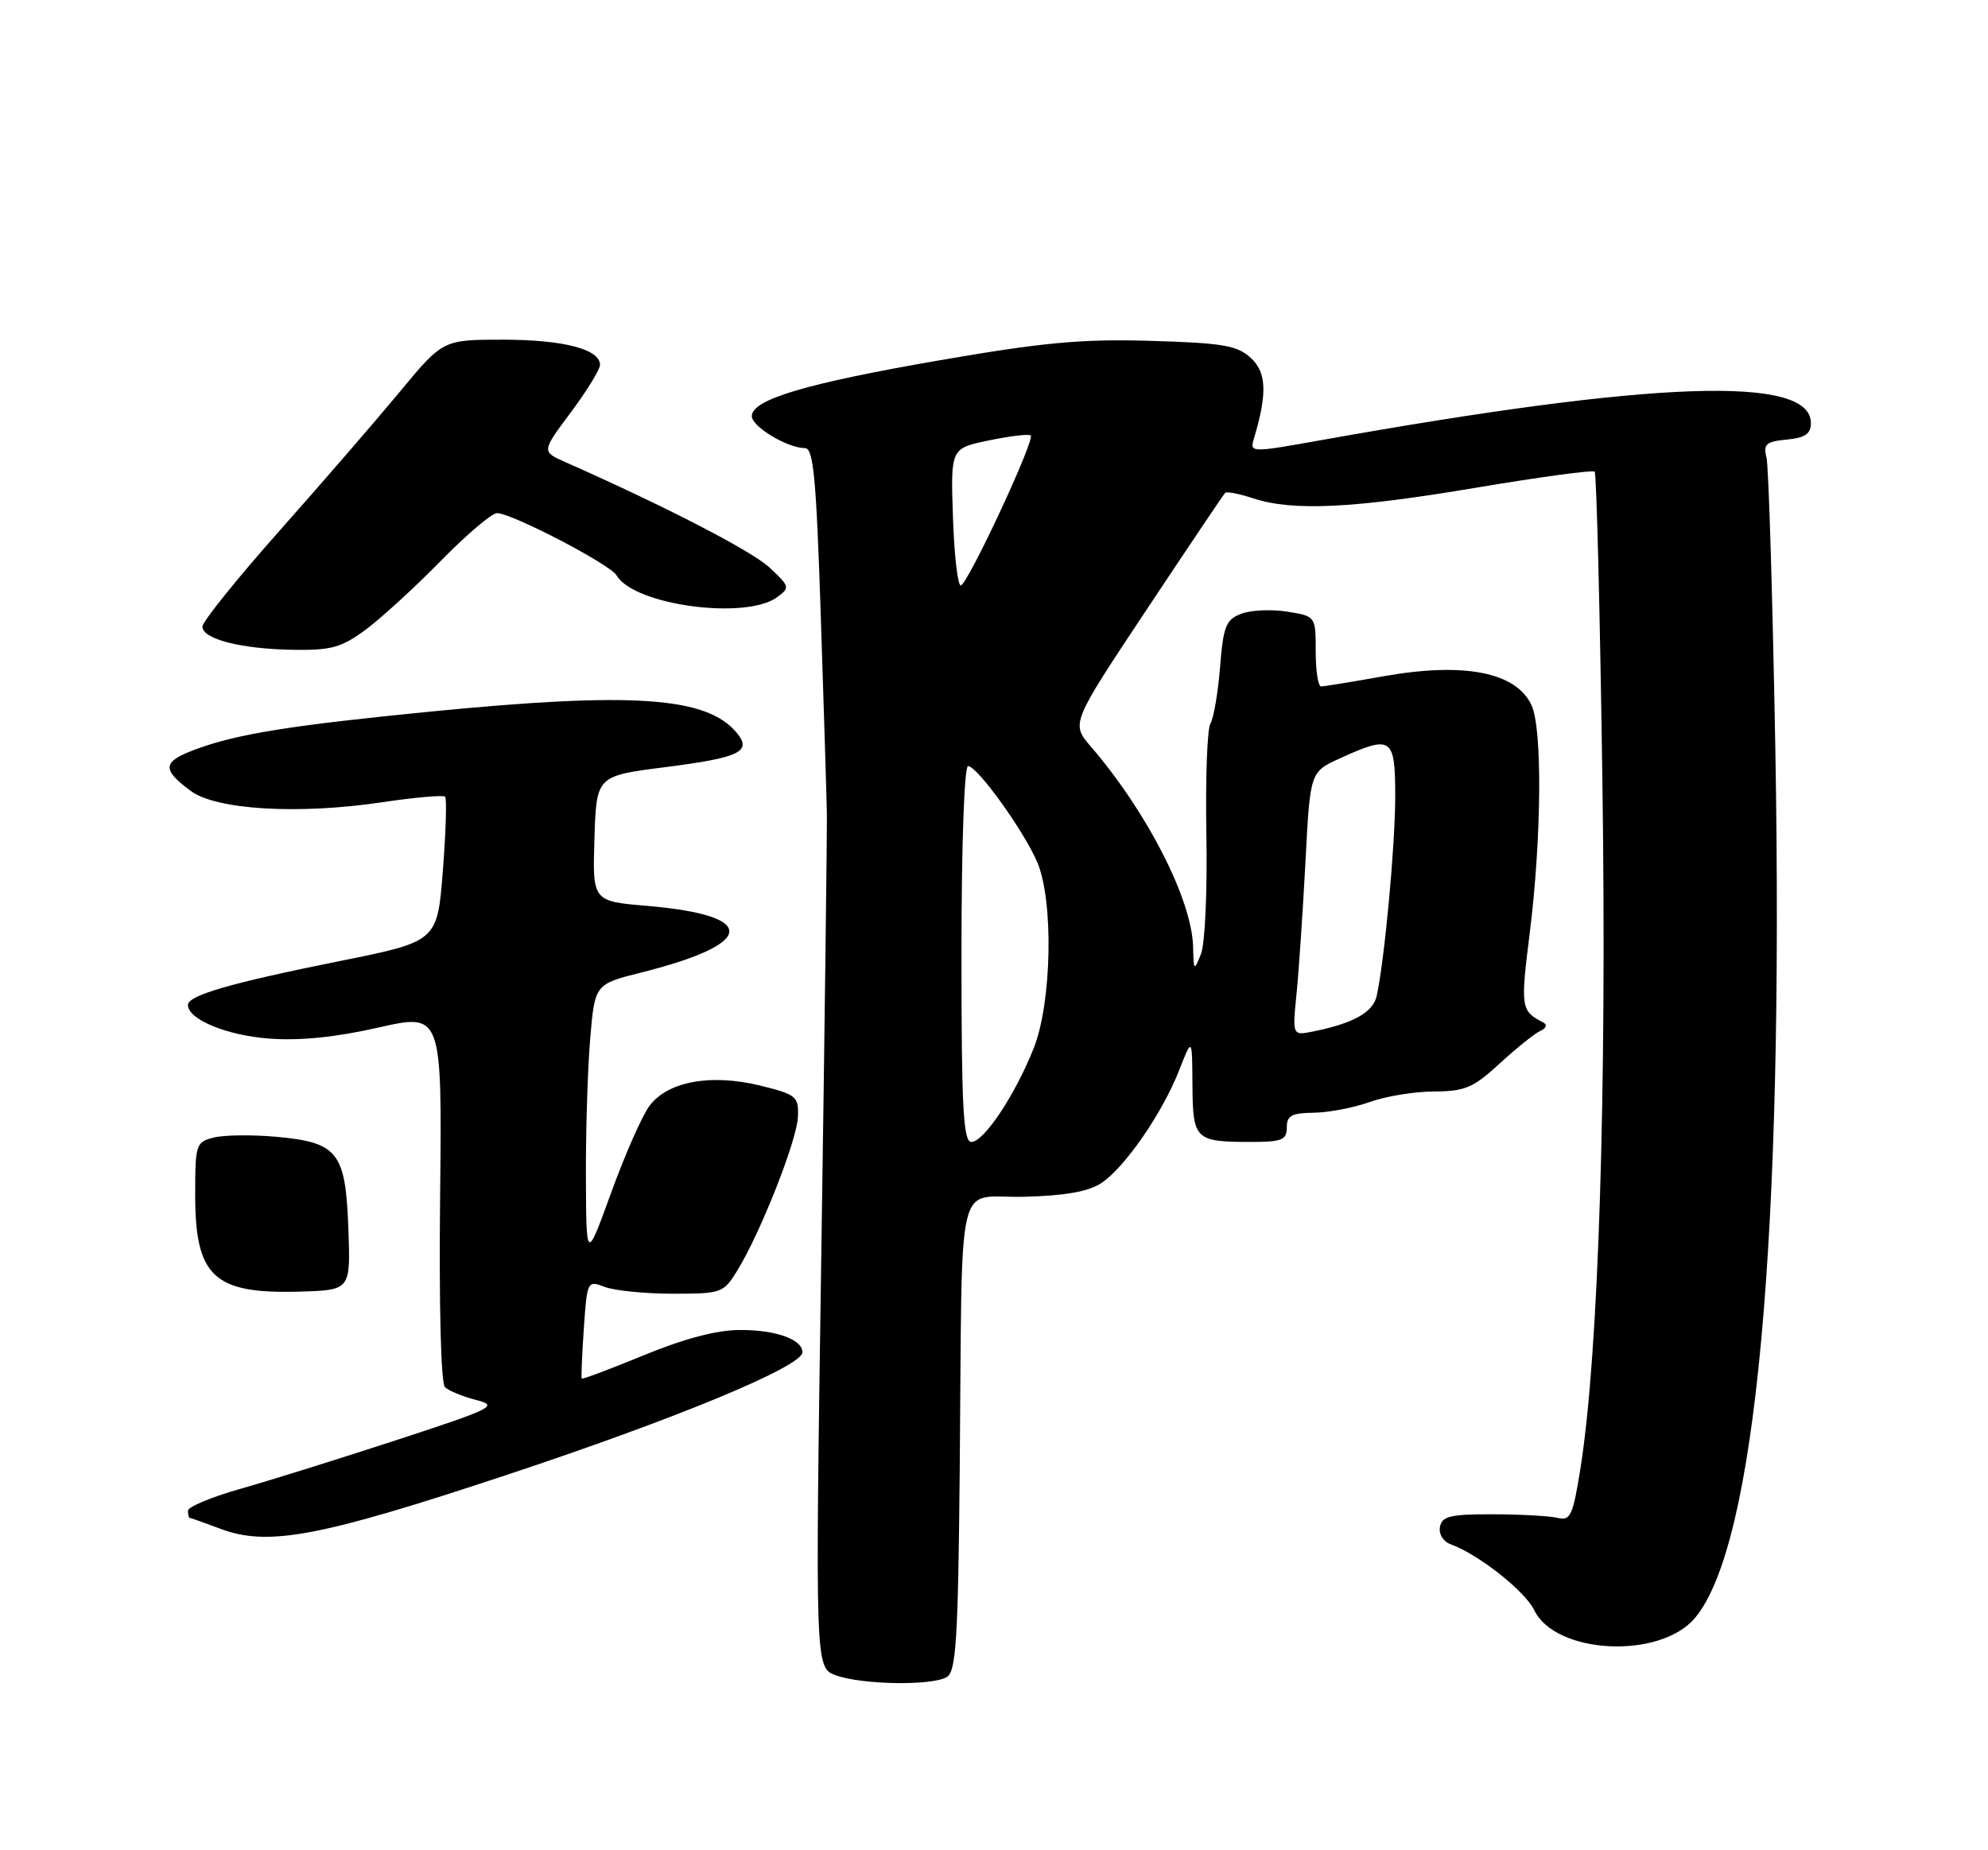<?xml version="1.0" encoding="UTF-8" standalone="no"?>
<!DOCTYPE svg PUBLIC "-//W3C//DTD SVG 1.1//EN" "http://www.w3.org/Graphics/SVG/1.1/DTD/svg11.dtd" >
<svg xmlns="http://www.w3.org/2000/svg" xmlns:xlink="http://www.w3.org/1999/xlink" version="1.1" viewBox="0 0 275 256">
 <g >
 <path fill="currentColor"
d=" M 131.00 232.02 C 132.26 231.22 132.54 226.70 132.76 203.29 C 133.15 161.25 132.07 165.83 141.63 165.59 C 147.28 165.45 150.53 164.88 152.32 163.71 C 155.57 161.58 160.78 154.04 163.11 148.09 C 164.91 143.50 164.91 143.50 164.95 150.14 C 165.01 157.71 165.31 158.00 173.08 158.00 C 177.33 158.00 178.00 157.73 178.00 156.00 C 178.00 154.36 178.68 153.99 181.75 153.96 C 183.81 153.93 187.30 153.26 189.50 152.47 C 191.70 151.68 195.70 151.02 198.39 151.02 C 202.66 151.00 203.80 150.51 207.46 147.14 C 209.76 145.02 212.29 143.00 213.07 142.64 C 213.88 142.28 214.07 141.78 213.50 141.48 C 210.37 139.87 210.31 139.47 211.62 129.00 C 213.24 115.95 213.37 100.90 211.87 97.61 C 209.78 93.02 202.61 91.59 191.49 93.55 C 187.09 94.33 183.16 94.97 182.75 94.98 C 182.34 94.99 182.00 92.81 182.00 90.13 C 182.00 85.26 182.00 85.26 178.07 84.63 C 175.90 84.28 173.04 84.41 171.71 84.92 C 169.58 85.73 169.22 86.62 168.77 92.32 C 168.48 95.88 167.88 99.38 167.44 100.11 C 166.99 100.83 166.74 107.74 166.88 115.46 C 167.02 123.23 166.69 130.62 166.13 132.00 C 165.17 134.40 165.12 134.36 165.04 131.00 C 164.88 124.48 158.69 112.35 150.90 103.30 C 148.15 100.10 148.15 100.10 158.62 84.34 C 164.38 75.67 169.26 68.40 169.48 68.19 C 169.69 67.98 171.44 68.32 173.35 68.95 C 178.82 70.76 187.21 70.35 204.31 67.46 C 213.01 66.00 220.34 65.00 220.59 65.26 C 220.85 65.51 221.33 84.80 221.66 108.11 C 222.28 151.17 221.13 187.24 218.65 203.00 C 217.59 209.70 217.25 210.45 215.48 210.02 C 214.39 209.75 210.36 209.53 206.52 209.52 C 200.65 209.50 199.48 209.78 199.19 211.25 C 199.00 212.26 199.63 213.29 200.68 213.67 C 204.52 215.07 210.96 220.15 212.22 222.77 C 215.16 228.90 229.62 229.62 234.46 223.87 C 242.88 213.86 246.78 171.53 245.58 103.50 C 245.20 82.60 244.66 64.52 244.36 63.32 C 243.89 61.45 244.29 61.10 247.16 60.82 C 249.71 60.58 250.50 60.03 250.50 58.53 C 250.50 51.91 228.94 52.66 183.03 60.85 C 172.85 62.67 172.85 62.67 173.48 60.59 C 175.33 54.41 175.20 51.49 172.99 49.49 C 171.11 47.79 169.08 47.45 159.15 47.16 C 149.60 46.88 144.32 47.37 129.87 49.87 C 111.45 53.06 104.00 55.28 104.00 57.58 C 104.00 59.03 108.93 62.00 111.34 62.00 C 112.53 62.00 112.91 66.05 113.54 85.25 C 113.96 98.04 114.34 110.30 114.38 112.50 C 114.42 114.70 114.08 142.21 113.61 173.63 C 112.76 230.75 112.76 230.75 115.63 231.80 C 119.27 233.12 129.03 233.27 131.00 232.02 Z  M 69.89 204.14 C 93.54 196.30 111.00 189.06 111.00 187.10 C 111.00 185.31 107.30 184.00 102.32 184.02 C 99.14 184.03 94.63 185.22 89.07 187.51 C 84.44 189.42 80.57 190.87 80.47 190.74 C 80.38 190.61 80.51 187.49 80.76 183.82 C 81.22 177.20 81.25 177.14 83.68 178.07 C 85.03 178.58 89.26 179.00 93.08 179.00 C 99.85 179.00 100.08 178.91 102.02 175.75 C 105.24 170.48 110.25 157.76 110.38 154.52 C 110.49 151.71 110.18 151.45 105.19 150.21 C 98.36 148.53 92.37 149.62 89.84 153.01 C 88.82 154.38 86.44 159.78 84.55 165.00 C 81.10 174.50 81.10 174.50 81.05 162.90 C 81.02 156.52 81.29 147.90 81.64 143.74 C 82.28 136.17 82.28 136.17 88.78 134.54 C 104.63 130.56 104.95 126.65 89.53 125.34 C 81.96 124.70 81.96 124.70 82.23 116.03 C 82.50 107.36 82.50 107.36 91.98 106.15 C 102.34 104.83 104.08 104.00 101.91 101.39 C 97.77 96.39 87.55 95.70 59.32 98.48 C 40.28 100.36 32.90 101.54 27.20 103.63 C 22.45 105.37 22.30 106.39 26.36 109.42 C 29.88 112.05 41.23 112.73 52.80 111.01 C 57.37 110.33 61.31 109.98 61.57 110.23 C 61.82 110.48 61.68 115.09 61.26 120.47 C 60.50 130.26 60.50 130.26 46.98 132.98 C 31.89 136.01 26.00 137.72 26.00 139.05 C 26.00 141.05 31.35 143.26 37.25 143.70 C 41.43 144.02 46.42 143.52 52.32 142.18 C 61.15 140.18 61.15 140.18 60.88 165.60 C 60.72 180.63 60.99 191.38 61.55 191.93 C 62.07 192.43 64.01 193.23 65.85 193.70 C 69.00 194.50 68.33 194.84 54.85 199.25 C 46.96 201.83 37.24 204.87 33.25 206.00 C 29.26 207.13 26.00 208.49 26.00 209.03 C 26.00 209.56 26.11 210.01 26.25 210.02 C 26.39 210.02 28.30 210.71 30.50 211.53 C 37.07 214.00 44.19 212.66 69.89 204.14 Z  M 48.19 170.00 C 47.81 159.41 46.75 158.06 38.23 157.29 C 34.90 156.99 31.01 157.03 29.59 157.39 C 27.10 158.01 27.00 158.32 27.00 165.30 C 27.00 176.68 29.58 179.06 41.50 178.71 C 48.50 178.50 48.50 178.50 48.19 170.00 Z  M 50.60 87.11 C 52.74 85.52 57.41 81.25 60.97 77.61 C 64.53 73.98 68.03 71.00 68.75 71.00 C 70.80 71.00 84.41 78.09 85.30 79.62 C 87.68 83.73 103.13 85.82 107.50 82.63 C 109.30 81.31 109.25 81.14 106.44 78.52 C 103.97 76.22 92.08 70.08 78.21 63.94 C 74.91 62.48 74.91 62.48 78.96 57.06 C 81.18 54.08 83.00 51.12 83.00 50.48 C 83.00 48.32 77.93 47.00 69.59 47.00 C 61.27 47.00 61.27 47.00 55.27 54.25 C 51.96 58.24 44.48 66.89 38.63 73.48 C 32.78 80.07 28.00 86.02 28.00 86.70 C 28.00 88.43 33.38 89.80 40.60 89.91 C 45.84 89.99 47.25 89.59 50.60 87.11 Z  M 133.00 132.00 C 133.00 116.95 133.39 106.00 133.91 106.00 C 135.20 106.00 141.71 115.07 143.51 119.36 C 145.76 124.75 145.49 138.68 143.02 144.96 C 140.46 151.45 136.11 158.00 134.37 158.00 C 133.25 158.00 133.00 153.32 133.00 132.00 Z  M 179.36 137.40 C 179.68 134.15 180.23 125.94 180.59 119.15 C 181.23 106.80 181.23 106.80 185.37 104.92 C 192.55 101.66 193.00 101.98 193.00 110.25 C 192.99 117.06 191.54 132.71 190.44 137.79 C 189.95 140.07 187.20 141.60 181.63 142.72 C 178.77 143.30 178.77 143.30 179.36 137.40 Z  M 131.82 71.52 C 131.50 62.03 131.50 62.03 136.83 60.93 C 139.76 60.32 142.35 60.02 142.58 60.25 C 143.20 60.87 133.80 81.00 132.90 81.00 C 132.48 81.00 131.99 76.73 131.82 71.52 Z "/>
</g>
</svg>